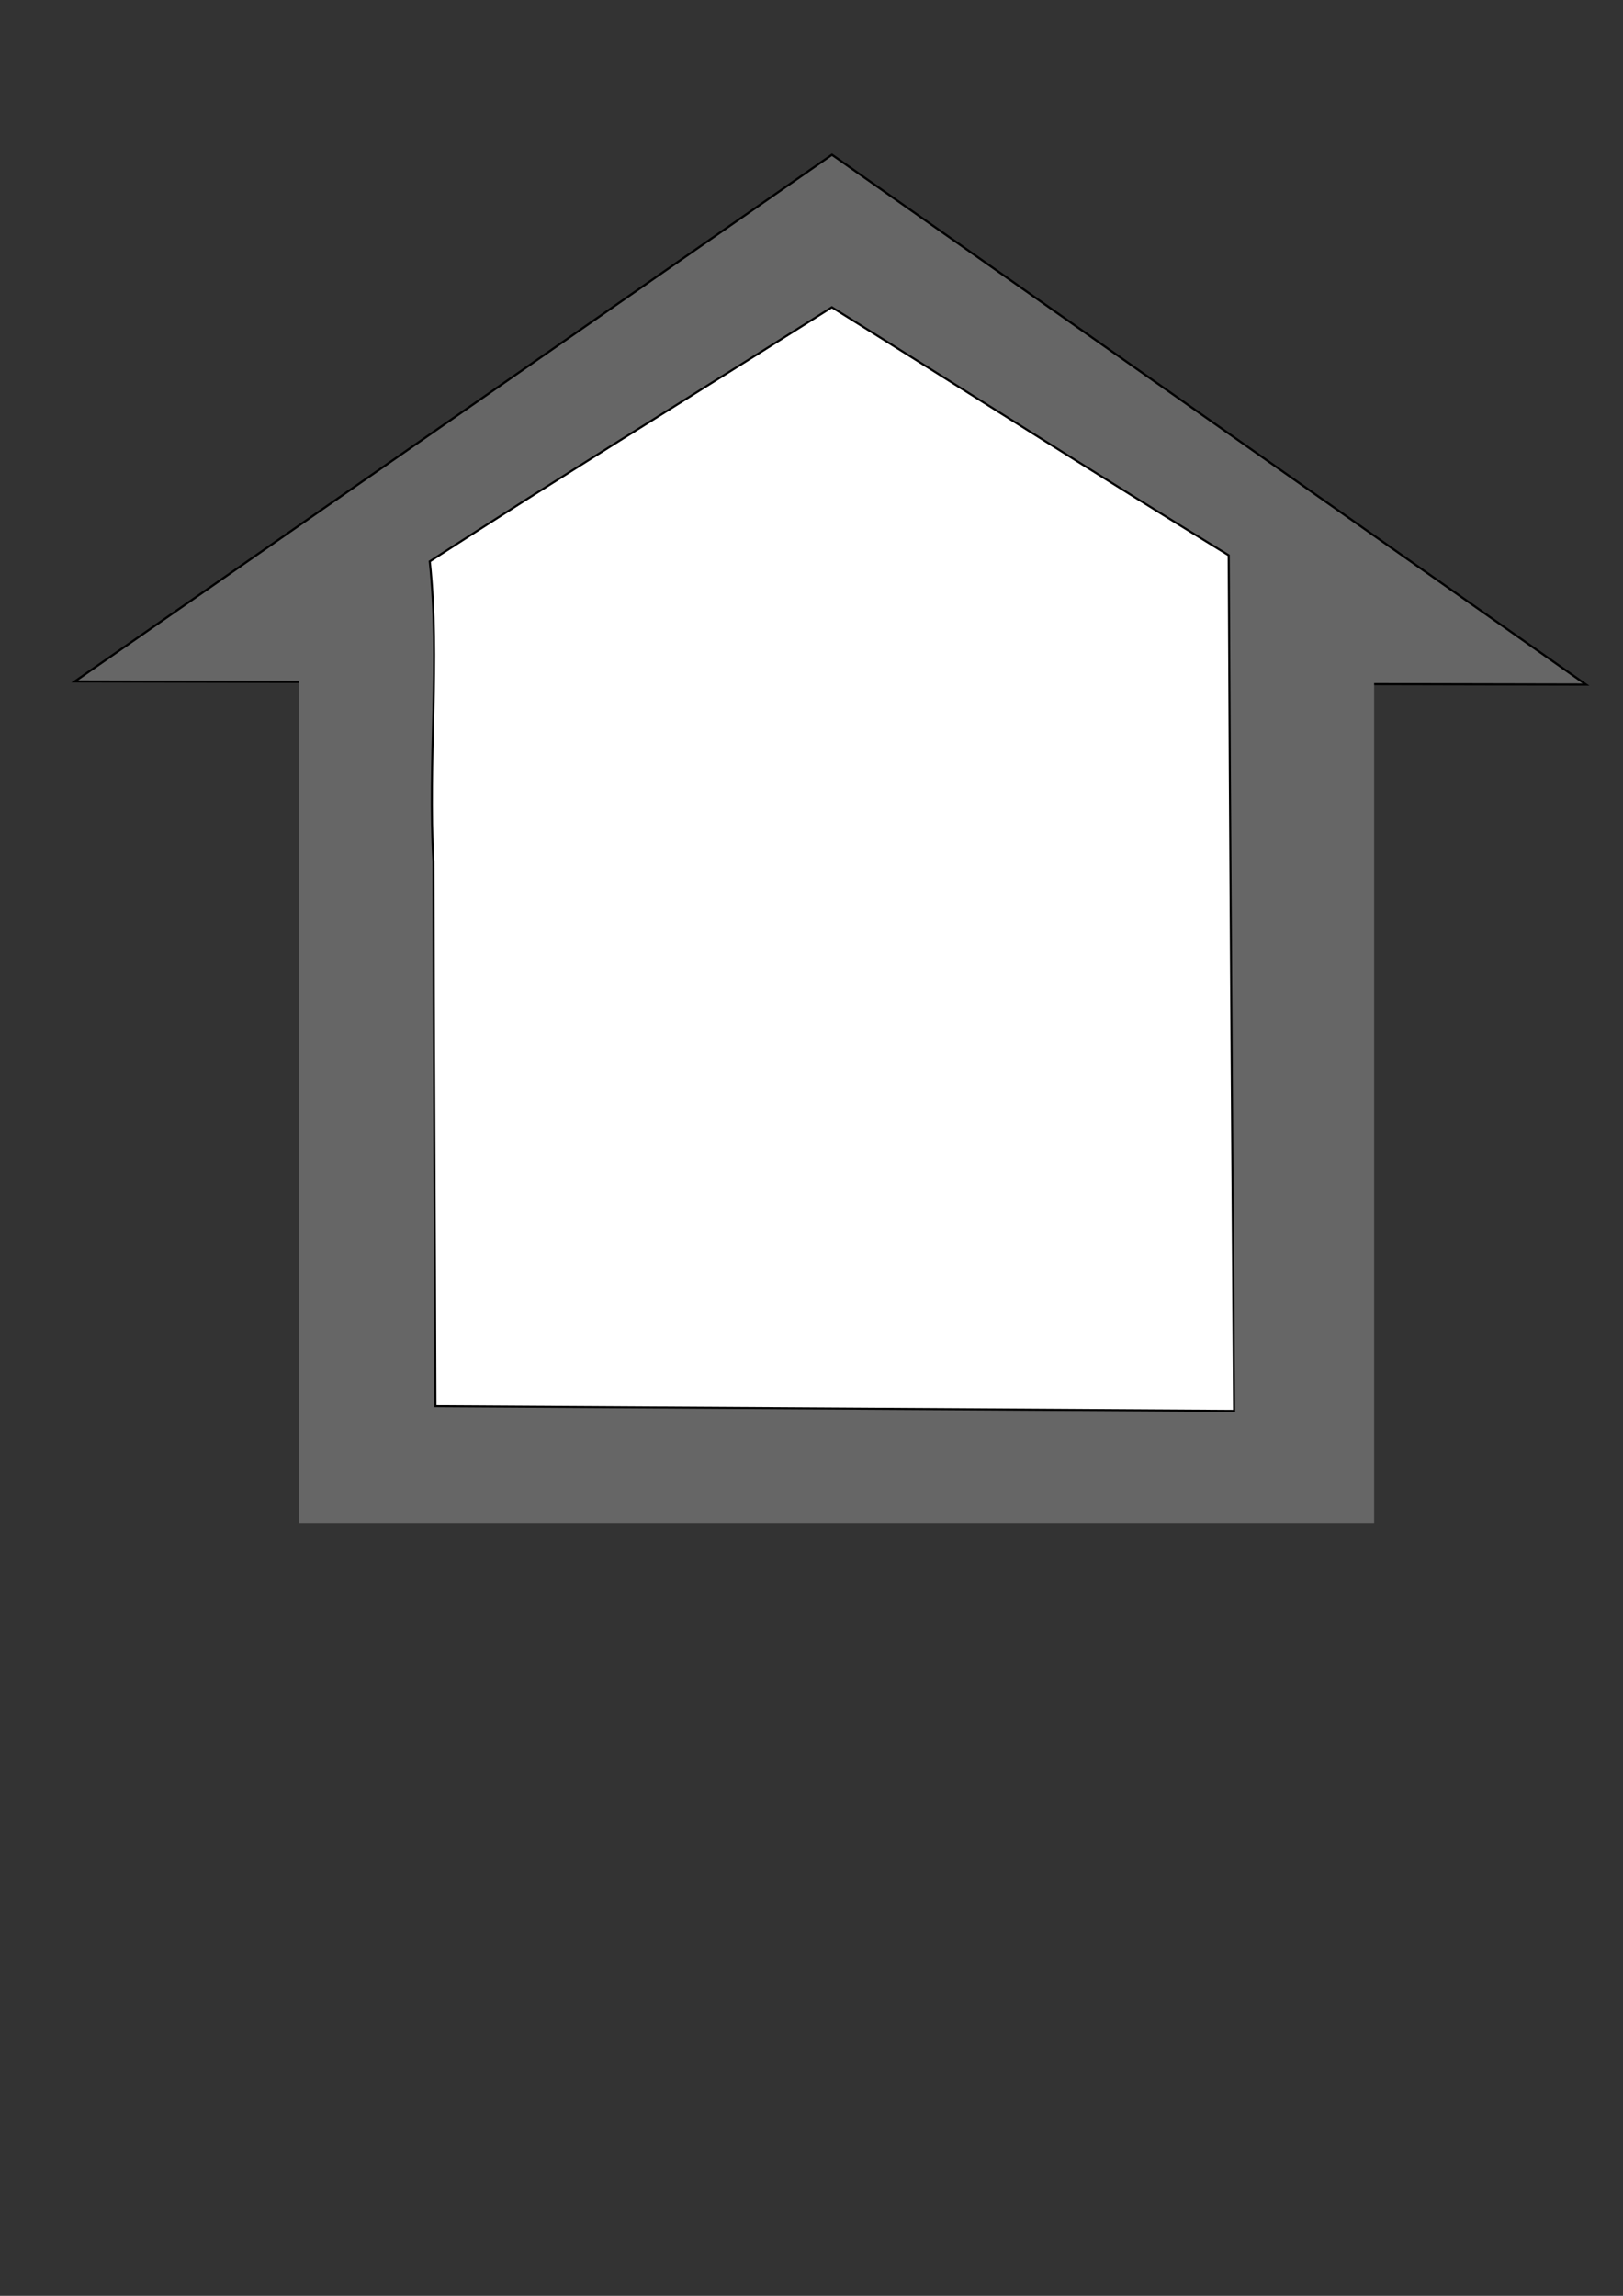 <?xml version="1.0" encoding="UTF-8" standalone="no"?>
<!-- Created with Inkscape (http://www.inkscape.org/) -->

<svg
   xmlns:dc="http://purl.org/dc/elements/1.1/"
   xmlns:cc="http://creativecommons.org/ns#"
   xmlns:rdf="http://www.w3.org/1999/02/22-rdf-syntax-ns#"
   xmlns:svg="http://www.w3.org/2000/svg"
   xmlns="http://www.w3.org/2000/svg"
   xmlns:sodipodi="http://sodipodi.sourceforge.net/DTD/sodipodi-0.dtd"
   xmlns:inkscape="http://www.inkscape.org/namespaces/inkscape"
   width="210mm"
   height="297mm"
   viewBox="0 0 744.094 1052.362"
   id="svg3336"
   version="1.1"
   inkscape:version="0.91 r13725"
   sodipodi:docname="launcher-icon.svg">
  <rect x="0" y="0" width="744.094" height="1052.362" fill="#333333" stroke="none"/>
  <defs
     id="defs3338" />
  <sodipodi:namedview
     id="base"
     pagecolor="#ffffff"
     bordercolor="#666666"
     borderopacity="1.0"
     inkscape:pageopacity="0.0"
     inkscape:pageshadow="2"
     inkscape:zoom="0.49497475"
     inkscape:cx="205.36125"
     inkscape:cy="589.3341"
     inkscape:document-units="px"
     inkscape:current-layer="layer4"
     showgrid="false"
     inkscape:window-width="1596"
     inkscape:window-height="825"
     inkscape:window-x="0"
     inkscape:window-y="54"
     inkscape:window-maximized="0" />
  <g
     inkscape:groupmode="layer"
     id="layer4"
     inkscape:label="bg" />
  <g
     inkscape:label="Calque 1"
     inkscape:groupmode="layer"
     id="layer1">
    <rect
       style="fill:#ffffff"
       id="rect3346"
       width="16.162"
       height="28.284"
       x="386.888"
       y="519.002" />
    <rect
       style="fill:#ffffff;fill-opacity:0"
       id="rect3348"
       width="568.716"
       height="513.157"
       x="57.579"
       y="241.21" />
    <path
       style="fill:#666666;fill-rule:evenodd;stroke:#000000;stroke-width:1px;stroke-linecap:butt;stroke-linejoin:miter;stroke-opacity:1"
       d="M 34.286,312.362 381.429,70.934 727.143,313.791 Z"
       id="path3355"
       inkscape:connector-curvature="0" />
  </g>
  <g
     inkscape:groupmode="layer"
     id="layer2"
     inkscape:label="housebg">
    <rect
       style="fill:#666666"
       id="rect3351"
       width="492.857"
       height="444.286"
       x="137.143"
       y="253.791" />
  </g>
  <g
     inkscape:groupmode="layer"
     id="layer3"
     inkscape:label="houseinside">
    <path
       style="fill:#ffffff;fill-rule:evenodd;stroke:#000000;stroke-width:0.954px;stroke-linecap:butt;stroke-linejoin:miter;stroke-opacity:1"
       d="m 371.801,146.896 c -58.275,36.785 -116.982,73.015 -174.767,110.443 4.839,45.745 -0.977,91.769 1.678,137.536 0.148,83.224 0.664,166.446 0.924,249.67 122.056,0.726 244.112,1.452 366.168,2.178 -0.906,-130.725 -1.886,-261.451 -2.477,-392.178 -61.035,-37.389 -121.249,-75.872 -181.954,-113.705 -3.191,2.019 -6.381,4.038 -9.572,6.056 z"
       id="path3358"
       inkscape:connector-curvature="0" />
  </g>
</svg>
